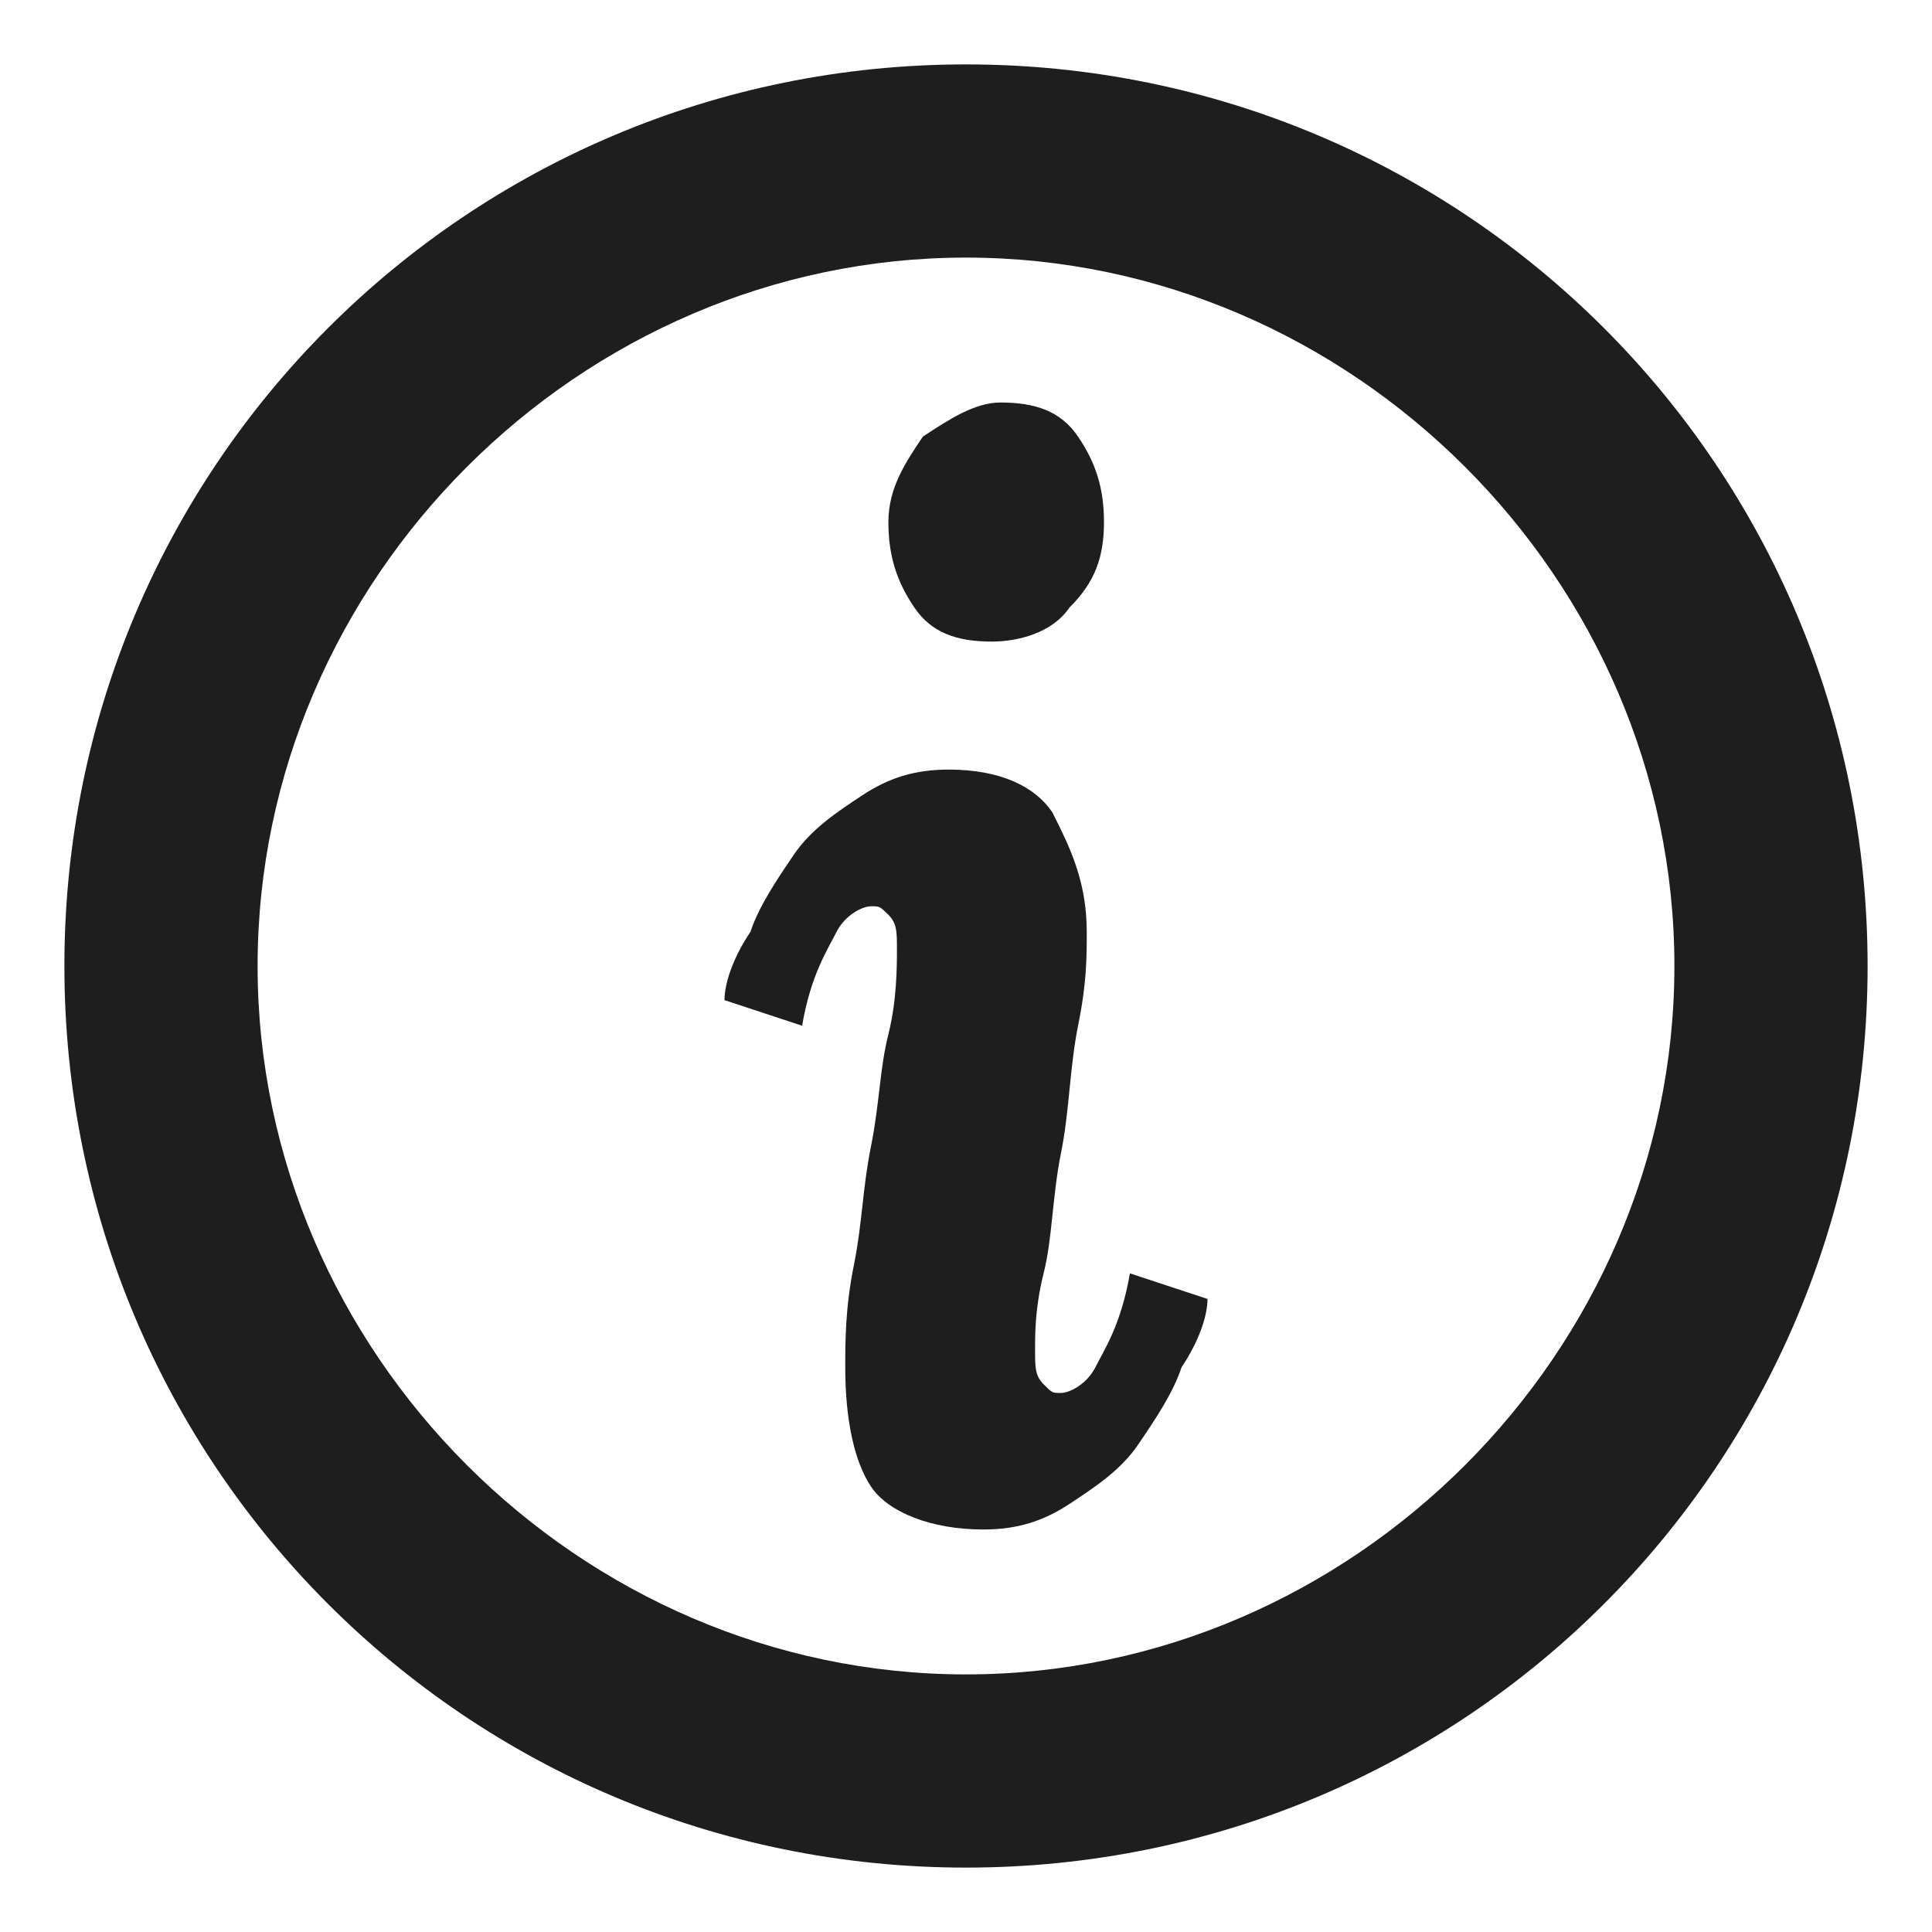<svg width="12" height="12" viewBox="0 0 12 12" fill="none" xmlns="http://www.w3.org/2000/svg">
<path d="M6 11.6C2.9 11.6 0.4 9.1 0.4 6C0.4 2.9 2.9 0.4 6 0.4C9.1 0.4 11.6 2.9 11.6 6C11.6 9.1 9.1 11.6 6 11.6ZM6 1.6C3.6 1.6 1.6 3.6 1.6 6C1.6 8.4 3.6 10.4 6 10.4C8.4 10.4 10.4 8.4 10.4 6C10.4 3.6 8.4 1.6 6 1.6Z" fill="#1E1E1E"/>
<path d="M6.214 2.5C6.429 2.5 6.589 2.553 6.696 2.712C6.804 2.871 6.857 3.03 6.857 3.242C6.857 3.455 6.804 3.614 6.643 3.773C6.536 3.932 6.321 3.985 6.161 3.985C5.946 3.985 5.786 3.932 5.679 3.773C5.571 3.614 5.518 3.455 5.518 3.242C5.518 3.03 5.625 2.871 5.732 2.712C5.893 2.606 6.054 2.5 6.214 2.5ZM5.893 4.78C6.214 4.78 6.429 4.886 6.536 5.045C6.643 5.258 6.75 5.47 6.75 5.788C6.75 5.947 6.75 6.106 6.696 6.371C6.643 6.636 6.643 6.902 6.589 7.167C6.536 7.432 6.536 7.697 6.482 7.909C6.429 8.121 6.429 8.28 6.429 8.386C6.429 8.492 6.429 8.545 6.482 8.598C6.536 8.652 6.536 8.652 6.589 8.652C6.643 8.652 6.75 8.598 6.804 8.492C6.857 8.386 6.964 8.227 7.018 7.909L7.5 8.068C7.5 8.174 7.446 8.333 7.339 8.492C7.286 8.652 7.179 8.811 7.071 8.97C6.964 9.129 6.804 9.235 6.643 9.341C6.482 9.447 6.321 9.5 6.107 9.5C5.786 9.5 5.518 9.394 5.411 9.235C5.304 9.076 5.25 8.811 5.25 8.492C5.25 8.333 5.25 8.121 5.304 7.856C5.357 7.591 5.357 7.379 5.411 7.114C5.464 6.848 5.464 6.636 5.518 6.424C5.571 6.212 5.571 6 5.571 5.894C5.571 5.788 5.571 5.735 5.518 5.682C5.464 5.629 5.464 5.629 5.411 5.629C5.357 5.629 5.25 5.682 5.196 5.788C5.143 5.894 5.036 6.053 4.982 6.371L4.5 6.212C4.5 6.106 4.554 5.947 4.661 5.788C4.714 5.629 4.821 5.47 4.929 5.311C5.036 5.152 5.196 5.045 5.357 4.939C5.518 4.833 5.679 4.78 5.893 4.78Z" fill="#1E1E1E"/>
</svg>
